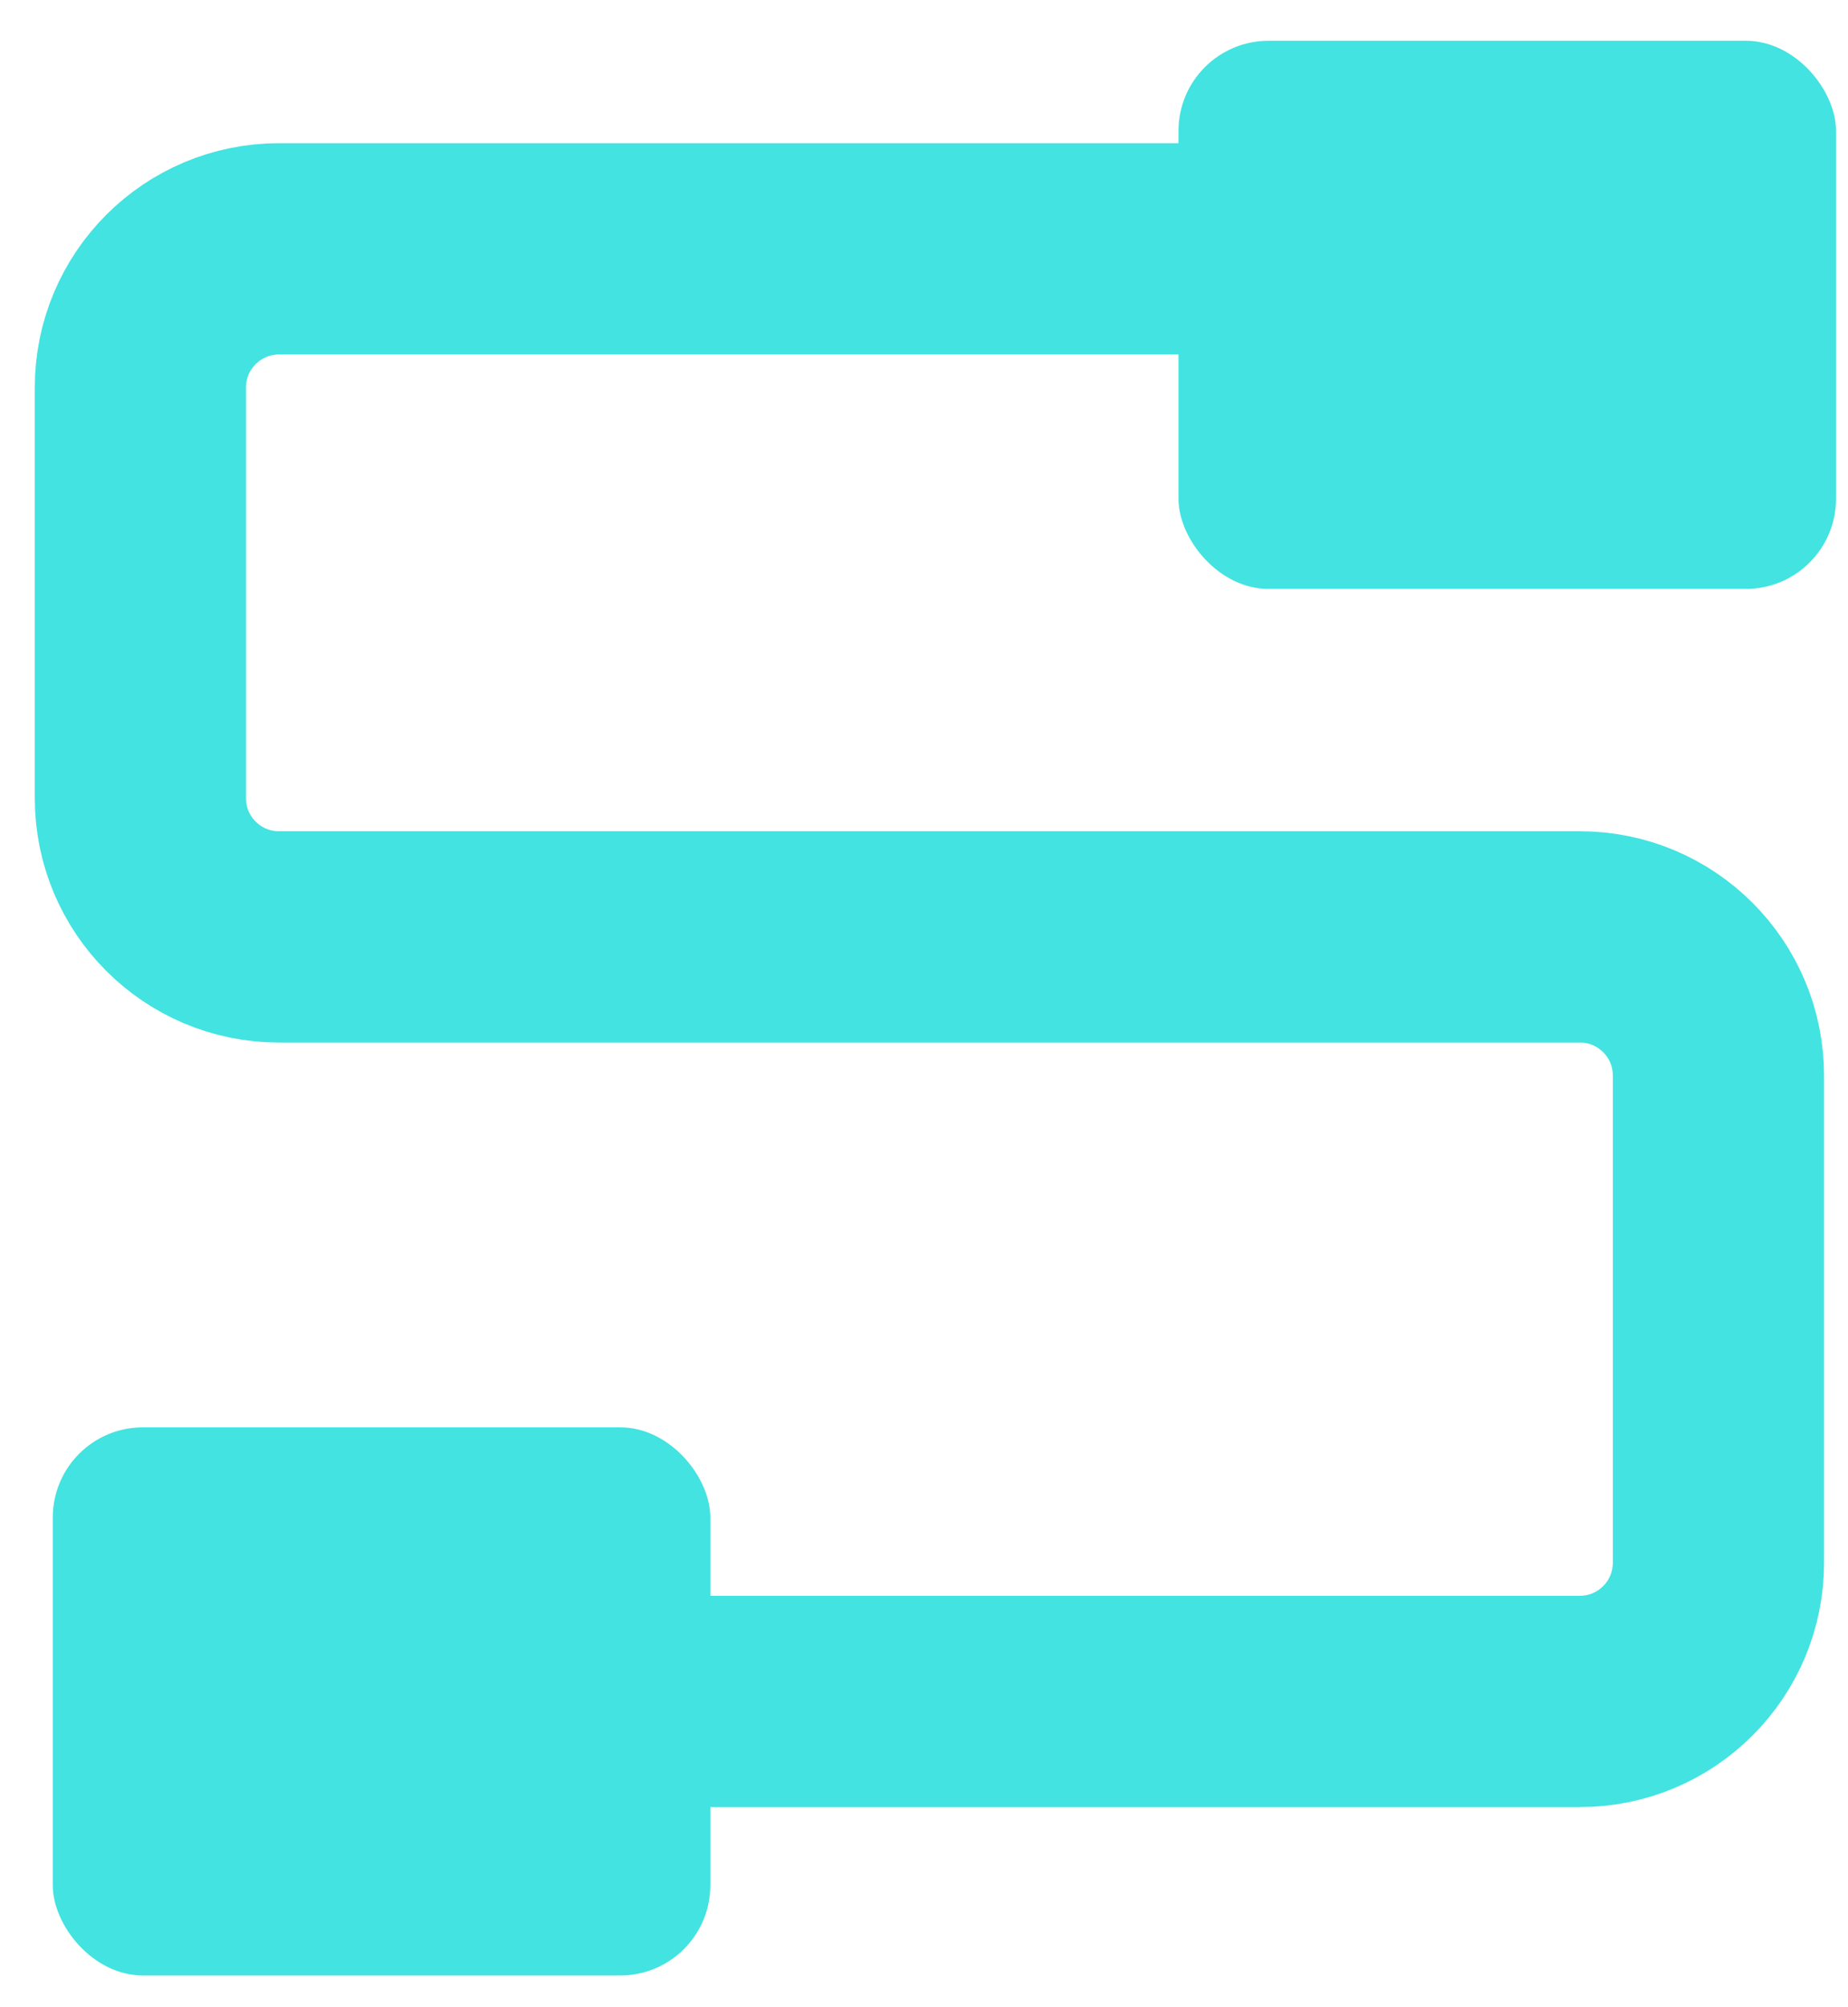 <?xml version="1.0" encoding="UTF-8"?>
<svg width="35px" height="38px" viewBox="0 0 35 38" version="1.1" xmlns="http://www.w3.org/2000/svg" xmlns:xlink="http://www.w3.org/1999/xlink">
    <!-- Generator: Sketch 53 (72520) - https://sketchapp.com -->
    <title>分组 5</title>
    <desc>Created with Sketch.</desc>
    <g id="dark_3" stroke="none" stroke-width="1" fill="none" fill-rule="evenodd">
        <g id="01-copy" transform="translate(-1567, -903)">
            <g id="分组-5" transform="translate(1568, 903.772)">
                <rect id="矩形" fill="#42E3E1" x="21.32" y="1.15463195e-14" width="12.453" height="10.377" rx="1.706"></rect>
                <rect id="矩形-copy-2" fill="#42E3E1" x="-5.41788836e-14" y="26.25" width="12.453" height="10.377" rx="1.706"></rect>
                <path d="M27.847,3.939 L4.284,3.939 C2.834,3.939 1.659,5.114 1.659,6.564 L1.659,14.34 C1.659,15.79 2.834,16.965 4.284,16.965 L28.921,16.965 C30.371,16.965 31.546,18.14 31.546,19.59 L31.546,28.814 C31.546,30.263 30.371,31.439 28.921,31.439 L3.06,31.439" id="路径-4" stroke="#42E3E1" stroke-width="4" stroke-linejoin="round"></path>
            </g>
        </g>
    </g>
</svg>